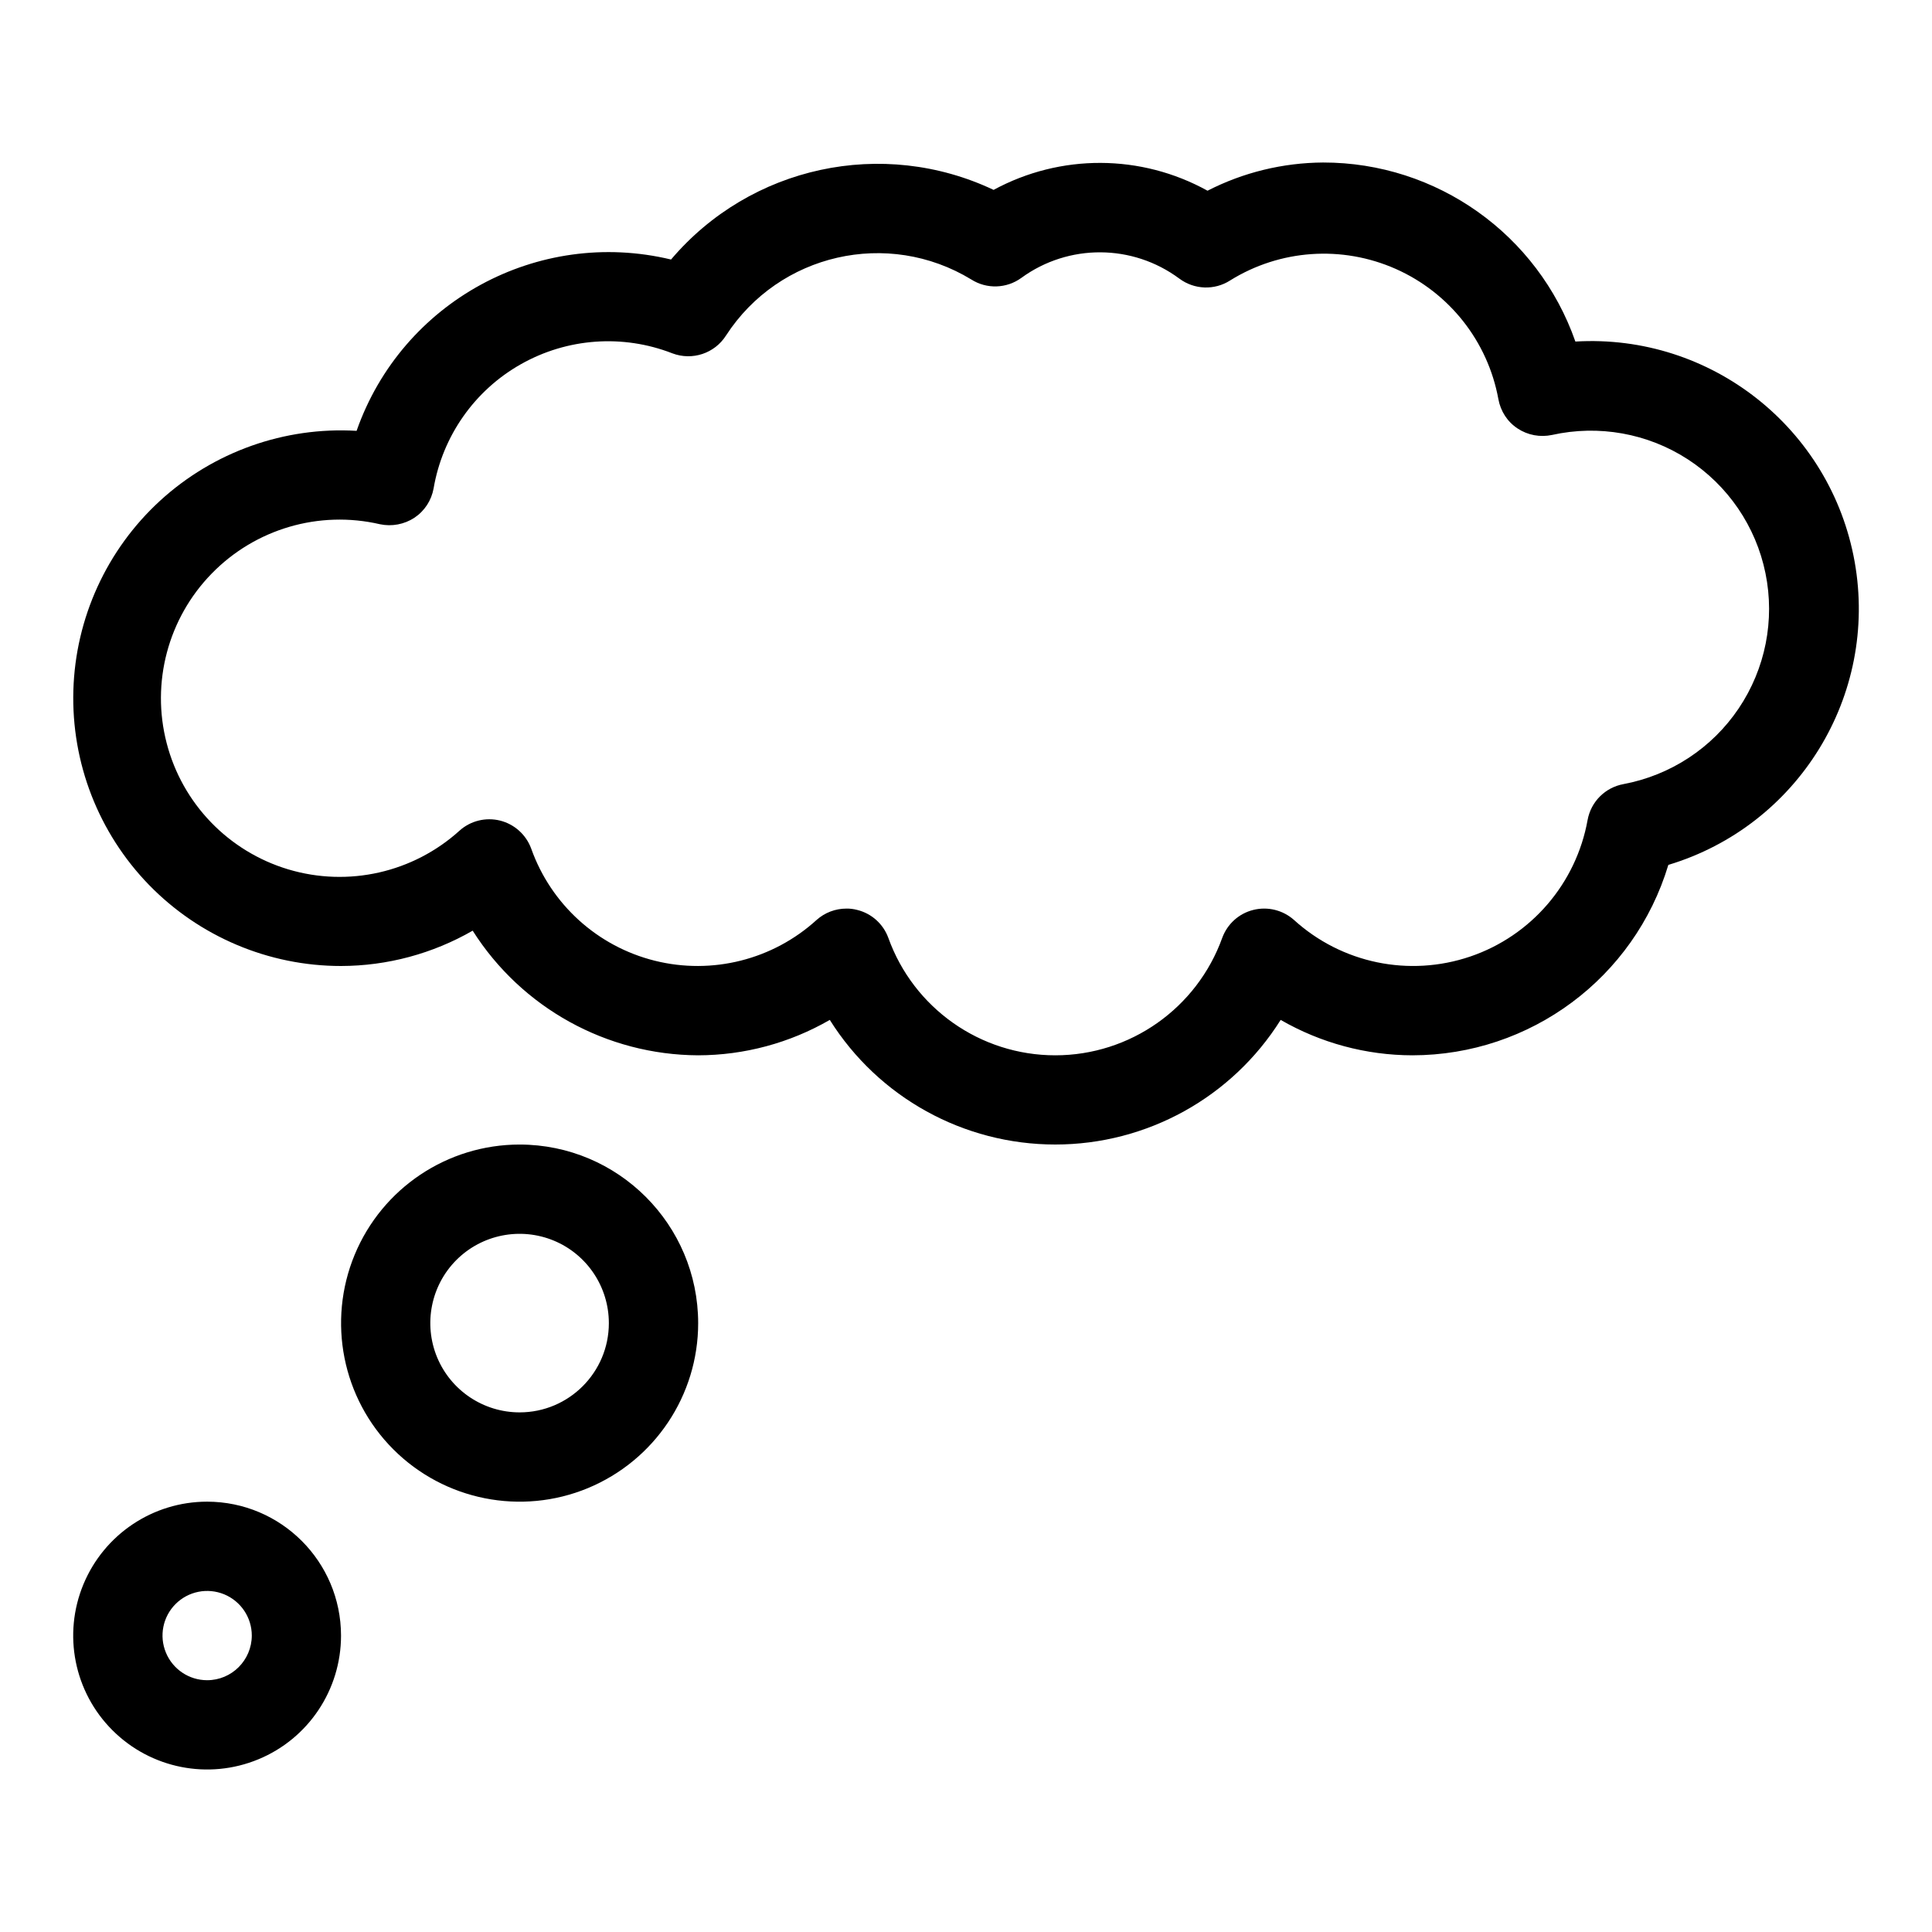 <svg xmlns="http://www.w3.org/2000/svg" width="70" height="70" viewBox="0 0 70 70">
  <path d="M5.109,49.241 C7.79,49.244 9.958,51.416 9.961,54.093 C9.961,56.055 8.782,57.826 6.968,58.575 C5.155,59.327 3.068,58.912 1.679,57.523 C0.291,56.137 -0.125,54.051 0.627,52.237 C1.379,50.424 3.147,49.241 5.109,49.241 Z M5.728,52.598 C5.124,52.35 4.43,52.486 3.966,52.95 C3.505,53.411 3.365,54.108 3.617,54.712 C3.866,55.315 4.457,55.71 5.109,55.71 C6.004,55.71 6.725,54.985 6.728,54.093 C6.728,53.438 6.334,52.85 5.728,52.598 Z M16.432,36.302 C20.002,36.305 22.898,39.201 22.901,42.773 C22.901,45.39 21.324,47.746 18.907,48.75 C16.49,49.751 13.706,49.196 11.856,47.346 C10.007,45.496 9.455,42.712 10.455,40.295 C11.456,37.879 13.815,36.302 16.432,36.302 Z M17.67,39.783 C16.46,39.283 15.068,39.559 14.143,40.483 C13.218,41.408 12.942,42.8 13.442,44.01 C13.943,45.217 15.122,46.006 16.432,46.006 C18.216,46.006 19.665,44.556 19.665,42.773 C19.665,41.463 18.877,40.283 17.67,39.783 Z M45.544,0.721 C49.659,0.718 53.325,3.323 54.684,7.208 C59.593,6.916 63.941,10.349 64.803,15.189 C65.664,20.032 62.762,24.751 58.052,26.17 C56.821,30.264 53.052,33.066 48.776,33.069 C47.102,33.066 45.459,32.623 44.006,31.786 C42.241,34.597 39.157,36.301 35.839,36.301 C32.519,36.301 29.435,34.597 27.67,31.786 C26.22,32.623 24.574,33.066 22.9,33.069 C19.586,33.054 16.505,31.352 14.731,28.553 C13.281,29.387 11.638,29.83 9.961,29.833 C7.341,29.833 4.83,28.772 3.001,26.892 C1.173,25.008 0.187,22.47 0.263,19.847 C0.339,17.227 1.473,14.746 3.405,12.975 C5.339,11.205 7.908,10.289 10.525,10.443 C12.168,5.758 17.09,3.077 21.918,4.236 C24.793,0.846 29.587,-0.189 33.605,1.713 C36.025,0.4 38.946,0.409 41.356,1.743 C42.651,1.079 44.086,0.73 45.544,0.721 Z M40.334,4.927 C38.639,3.669 36.322,3.656 34.612,4.9 C34.078,5.291 33.356,5.315 32.798,4.96 C29.775,3.12 25.836,4.017 23.91,6.989 C23.498,7.638 22.688,7.908 21.966,7.635 C20.171,6.935 18.155,7.08 16.478,8.029 C14.801,8.975 13.639,10.631 13.315,12.53 C13.236,12.966 12.987,13.348 12.617,13.594 C12.25,13.833 11.802,13.918 11.371,13.827 C9.166,13.315 6.853,13.994 5.273,15.617 C3.693,17.236 3.074,19.568 3.644,21.76 C4.211,23.95 5.885,25.684 8.053,26.333 C10.225,26.982 12.575,26.449 14.255,24.929 C14.652,24.572 15.204,24.435 15.726,24.565 C16.244,24.696 16.666,25.075 16.851,25.578 C17.569,27.598 19.249,29.123 21.33,29.642 C23.407,30.16 25.608,29.606 27.191,28.165 C27.489,27.898 27.874,27.753 28.271,27.753 C28.401,27.75 28.535,27.768 28.662,27.801 C29.184,27.929 29.605,28.308 29.79,28.811 C30.706,31.364 33.126,33.069 35.84,33.069 C38.551,33.069 40.971,31.364 41.89,28.811 C42.075,28.308 42.496,27.929 43.015,27.801 C43.536,27.671 44.085,27.807 44.486,28.162 C46.217,29.736 48.661,30.242 50.875,29.49 C53.086,28.738 54.714,26.84 55.127,24.541 C55.248,23.88 55.763,23.365 56.425,23.243 L56.425,23.243 C58.126,22.925 59.633,21.939 60.6,20.502 C61.568,19.064 61.919,17.3 61.571,15.601 C61.225,13.903 60.209,12.417 58.756,11.474 C57.301,10.531 55.53,10.216 53.838,10.592 C53.407,10.683 52.958,10.601 52.591,10.358 C52.221,10.116 51.973,9.73 51.894,9.294 C51.512,7.201 50.117,5.437 48.173,4.575 C46.226,3.714 43.982,3.869 42.175,4.994 C41.608,5.358 40.874,5.33 40.334,4.927 Z" transform="translate(2.395 5.167)"/>
</svg>
